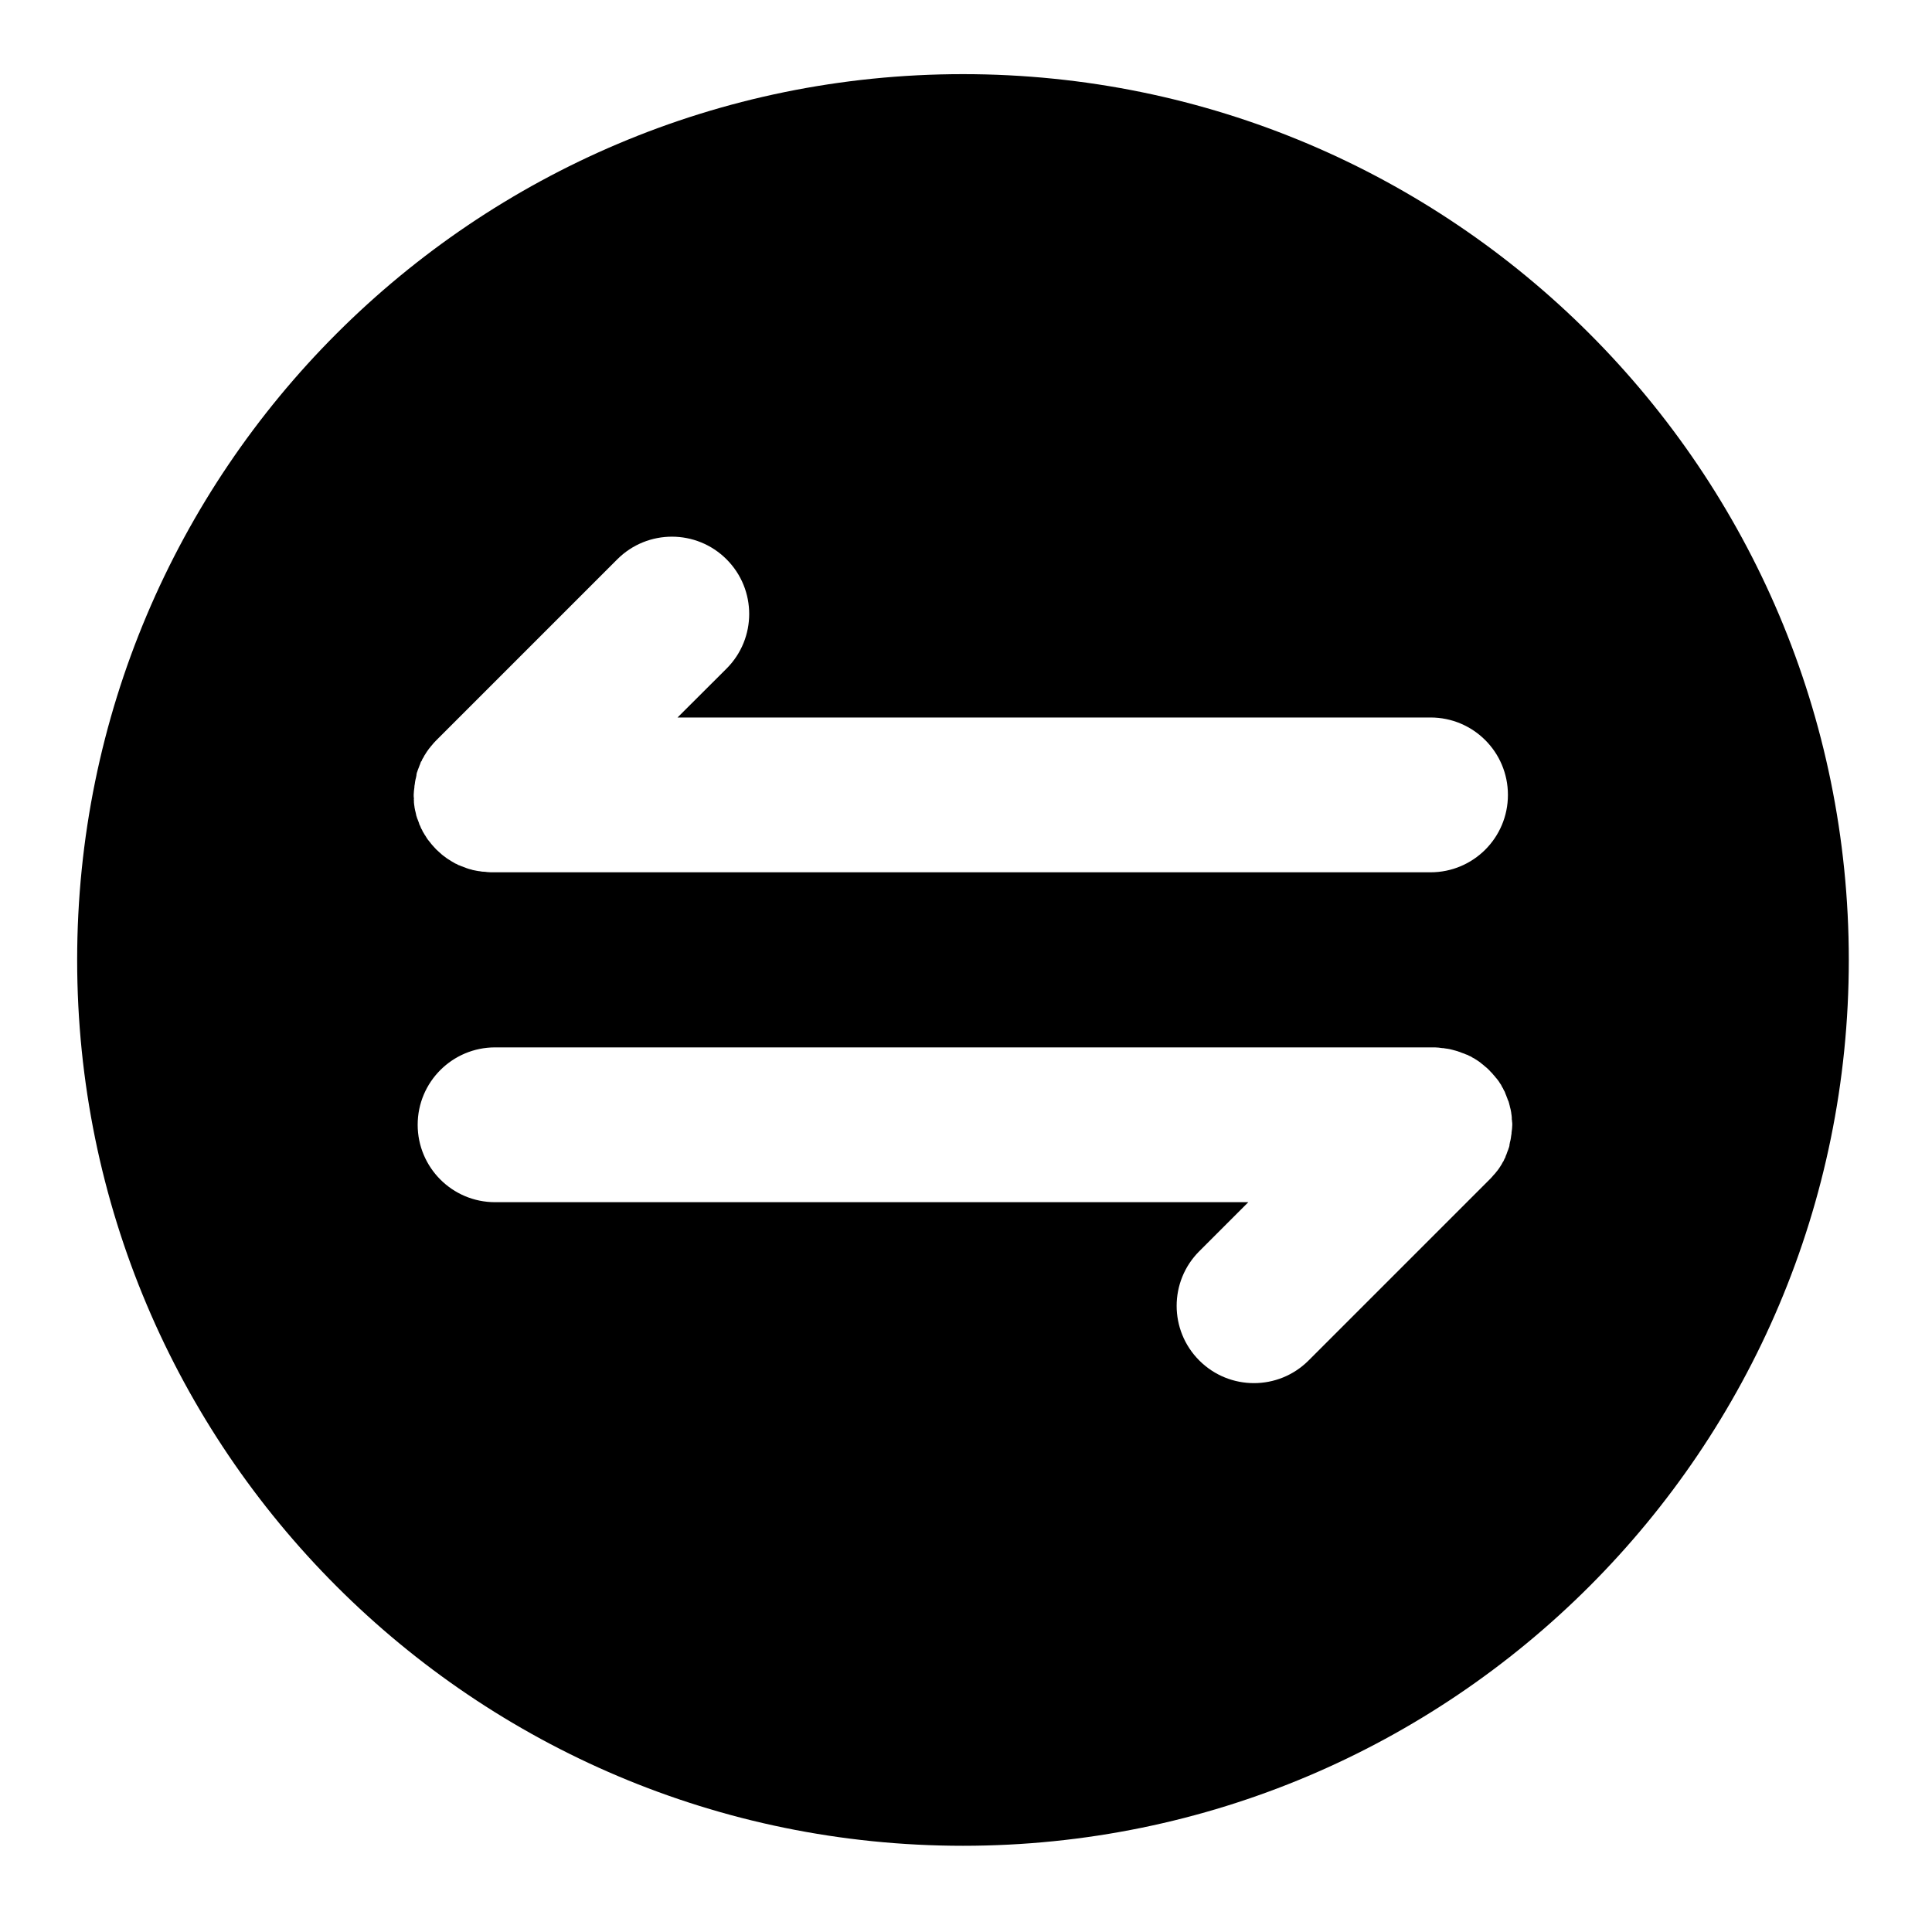 <?xml version="1.0" encoding="utf-8"?>
<!-- Generator: Adobe Illustrator 22.0.0, SVG Export Plug-In . SVG Version: 6.00 Build 0)  -->
<svg version="1.1" id="图层_1" xmlns="http://www.w3.org/2000/svg" xmlns:xlink="http://www.w3.org/1999/xlink" x="0px" y="0px"
	 viewBox="0 0 16 16" style="enable-background:new 0 0 16 16;" xml:space="preserve">
<path d="M7.975,0.614c-4.052,0-7.336,3.284-7.336,7.336s3.284,7.336,7.336,7.336c4.052,0,7.336-3.284,7.336-7.336
	S12.027,0.614,7.975,0.614z M3.452,6.767C3.45,6.764,3.45,6.759,3.448,6.756L3.444,6.737c0-0.003-0.002-0.006-0.002-0.009
	c-0.002-0.006-0.003-0.014-0.005-0.02c0-0.005-0.002-0.008-0.002-0.011c-0.002-0.006-0.002-0.014-0.003-0.02
	c0-0.005-0.002-0.008-0.002-0.013c0-0.006-0.002-0.013-0.002-0.019C3.428,6.641,3.428,6.634,3.428,6.63s-0.002-0.009,0-0.017
	c-0.002-0.009-0.002-0.02-0.002-0.031s0.002-0.02,0.002-0.031c0-0.006,0.002-0.011,0.002-0.016s0.002-0.011,0.002-0.016
	c0-0.006,0-0.013,0.002-0.019c0-0.005,0.002-0.008,0.002-0.013c0-0.006,0.002-0.014,0.003-0.02c0-0.005,0.002-0.008,0.002-0.011
	c0.002-0.006,0.003-0.014,0.005-0.02c0-0.003,0-0.006,0.002-0.009L3.45,6.408C3.452,6.405,3.452,6.4,3.453,6.397
	C3.455,6.392,3.458,6.386,3.459,6.38c0.002-0.005,0.003-0.008,0.005-0.013C3.466,6.362,3.469,6.356,3.47,6.352l0.005-0.014
	C3.477,6.333,3.48,6.328,3.481,6.323c0.002-0.005,0.003-0.011,0.006-0.016C3.491,6.305,3.492,6.3,3.494,6.297
	C3.495,6.291,3.498,6.286,3.502,6.28C3.505,6.277,3.506,6.273,3.508,6.27c0.003-0.006,0.006-0.011,0.009-0.017
	C3.52,6.25,3.522,6.247,3.523,6.244c0.003-0.006,0.008-0.011,0.011-0.017C3.536,6.223,3.539,6.22,3.541,6.217
	C3.545,6.211,3.548,6.206,3.553,6.2c0.003-0.003,0.005-0.006,0.008-0.009c0.003-0.005,0.006-0.009,0.011-0.014
	C3.575,6.172,3.58,6.169,3.583,6.164c0.003-0.003,0.006-0.008,0.009-0.011C3.6,6.145,3.606,6.138,3.614,6.13l1.498-1.498
	c0.25-0.25,0.655-0.25,0.905,0s0.25,0.655,0,0.905L5.611,5.942h6.236c0.355,0,0.641,0.287,0.641,0.641
	c0,0.355-0.287,0.641-0.641,0.641H4.064c-0.009,0-0.02-0.002-0.031-0.002c-0.005,0-0.009-0.002-0.014-0.002S4.008,7.219,4.003,7.219
	c-0.006,0-0.013,0-0.019-0.002c-0.005,0-0.008-0.002-0.013-0.002c-0.006,0-0.014-0.002-0.02-0.003c-0.005,0-0.008-0.002-0.011-0.002
	C3.934,7.209,3.927,7.208,3.92,7.206C3.916,7.205,3.912,7.205,3.909,7.203L3.891,7.198C3.888,7.197,3.883,7.197,3.88,7.195
	C3.875,7.194,3.869,7.191,3.862,7.189C3.858,7.188,3.855,7.186,3.85,7.184C3.845,7.183,3.839,7.18,3.834,7.178L3.82,7.173
	C3.816,7.172,3.811,7.169,3.806,7.167C3.802,7.166,3.795,7.164,3.791,7.161C3.787,7.158,3.783,7.156,3.78,7.155
	C3.773,7.153,3.769,7.15,3.763,7.147C3.759,7.144,3.756,7.142,3.753,7.141C3.747,7.138,3.742,7.134,3.736,7.131
	C3.733,7.128,3.73,7.127,3.727,7.125C3.72,7.122,3.716,7.117,3.709,7.114C3.706,7.112,3.703,7.109,3.7,7.108
	C3.694,7.103,3.689,7.1,3.683,7.095C3.68,7.092,3.677,7.091,3.673,7.088C3.669,7.084,3.664,7.081,3.659,7.077
	C3.655,7.073,3.652,7.069,3.647,7.066C3.644,7.063,3.639,7.059,3.636,7.056C3.628,7.048,3.62,7.042,3.612,7.034
	S3.598,7.019,3.591,7.011C3.588,7.008,3.584,7.003,3.581,7C3.578,6.995,3.573,6.992,3.57,6.987S3.563,6.978,3.559,6.973
	C3.556,6.97,3.555,6.967,3.552,6.964C3.547,6.958,3.542,6.953,3.539,6.947C3.537,6.944,3.534,6.941,3.533,6.938
	C3.53,6.931,3.525,6.927,3.522,6.92C3.519,6.917,3.517,6.914,3.516,6.911C3.513,6.905,3.509,6.9,3.506,6.894
	C3.503,6.891,3.502,6.888,3.5,6.884C3.498,6.878,3.495,6.873,3.492,6.867C3.489,6.864,3.487,6.859,3.486,6.856
	C3.484,6.852,3.481,6.845,3.48,6.841C3.478,6.836,3.475,6.831,3.473,6.827L3.469,6.813C3.467,6.808,3.464,6.802,3.463,6.797
	C3.461,6.792,3.459,6.789,3.458,6.784C3.455,6.78,3.453,6.773,3.452,6.767z M12.522,9.348c0,0.006-0.002,0.011-0.002,0.016
	s-0.002,0.011-0.002,0.016c0,0.006,0,0.013-0.002,0.019c0,0.005-0.002,0.008-0.002,0.013c0,0.006-0.002,0.014-0.003,0.02
	c0,0.005-0.002,0.008-0.002,0.011c-0.002,0.006-0.003,0.014-0.005,0.02c0,0.003,0,0.006-0.002,0.009L12.5,9.491
	c-0.002,0.003-0.002,0.008-0.003,0.011c-0.002,0.005-0.005,0.011-0.006,0.017c-0.002,0.005-0.003,0.008-0.005,0.013
	c-0.002,0.005-0.005,0.011-0.006,0.016l-0.005,0.014c-0.002,0.005-0.005,0.009-0.006,0.014s-0.003,0.011-0.006,0.016
	c-0.003,0.003-0.005,0.008-0.006,0.011c-0.002,0.006-0.005,0.011-0.008,0.017c-0.003,0.003-0.005,0.006-0.006,0.009
	c-0.003,0.006-0.006,0.011-0.009,0.017c-0.003,0.003-0.005,0.006-0.006,0.009c-0.003,0.006-0.008,0.011-0.011,0.017
	c-0.002,0.003-0.005,0.006-0.006,0.009c-0.005,0.006-0.008,0.011-0.013,0.017c-0.003,0.003-0.005,0.006-0.008,0.009
	c-0.003,0.005-0.006,0.009-0.011,0.014s-0.008,0.009-0.013,0.014c-0.003,0.003-0.006,0.008-0.009,0.011
	c-0.008,0.008-0.014,0.016-0.022,0.023l-1.498,1.498c-0.25,0.25-0.655,0.25-0.905,0s-0.25-0.655,0-0.905l0.406-0.406H4.1
	c-0.355,0-0.641-0.288-0.641-0.641c0-0.355,0.288-0.641,0.641-0.641h7.784c0.009,0,0.02,0.002,0.031,0.002
	c0.005,0,0.009,0.002,0.014,0.002s0.011,0.002,0.016,0.002c0.006,0,0.013,0,0.019,0.002c0.005,0,0.008,0.002,0.013,0.002
	c0.006,0,0.014,0.002,0.02,0.003c0.005,0,0.008,0.002,0.011,0.002c0.006,0.002,0.014,0.003,0.02,0.005
	c0.005,0.002,0.008,0.002,0.011,0.003l0.019,0.005c0.003,0.002,0.008,0.002,0.011,0.003c0.005,0.002,0.011,0.005,0.017,0.006
	c0.005,0.002,0.008,0.003,0.013,0.005c0.005,0.002,0.011,0.005,0.016,0.006l0.014,0.005c0.005,0.002,0.009,0.005,0.014,0.006
	c0.005,0.002,0.011,0.003,0.016,0.006c0.003,0.003,0.008,0.005,0.011,0.006c0.006,0.002,0.011,0.005,0.017,0.008
	c0.003,0.003,0.006,0.005,0.009,0.006c0.006,0.003,0.011,0.006,0.017,0.009c0.003,0.003,0.006,0.005,0.009,0.006
	c0.006,0.003,0.011,0.008,0.017,0.011c0.003,0.002,0.006,0.005,0.009,0.006c0.006,0.005,0.011,0.008,0.017,0.013
	c0.003,0.003,0.006,0.005,0.009,0.008c0.005,0.003,0.009,0.006,0.014,0.011c0.005,0.003,0.008,0.008,0.013,0.011
	c0.003,0.003,0.008,0.006,0.011,0.009c0.008,0.008,0.016,0.014,0.023,0.022s0.014,0.016,0.022,0.023
	c0.003,0.003,0.006,0.008,0.009,0.011c0.003,0.005,0.008,0.008,0.011,0.012c0.003,0.005,0.008,0.009,0.011,0.014
	c0.003,0.003,0.005,0.006,0.008,0.009c0.005,0.006,0.009,0.011,0.013,0.017c0.002,0.003,0.005,0.006,0.006,0.009
	c0.003,0.006,0.008,0.011,0.011,0.017c0.003,0.003,0.005,0.006,0.006,0.009C12.436,8.995,12.439,9,12.442,9.006
	c0.003,0.003,0.005,0.006,0.006,0.009c0.002,0.006,0.005,0.011,0.008,0.017c0.003,0.003,0.005,0.008,0.006,0.011
	c0.002,0.005,0.005,0.011,0.006,0.016s0.005,0.009,0.006,0.014l0.005,0.014c0.002,0.005,0.005,0.011,0.006,0.016
	c0.002,0.005,0.003,0.008,0.005,0.012c0.003,0.005,0.005,0.011,0.006,0.017c0.002,0.003,0.002,0.008,0.003,0.011l0.005,0.019
	c0,0.003,0,0.006,0.002,0.009c0.002,0.006,0.003,0.014,0.005,0.02c0,0.005,0.002,0.008,0.002,0.011
	c0.002,0.006,0.002,0.014,0.003,0.02c0,0.005,0.002,0.008,0.002,0.013c0,0.006,0.002,0.012,0.002,0.019
	C12.52,9.259,12.52,9.266,12.52,9.27c0.002,0.006,0.002,0.011,0.002,0.016c0.002,0.009,0.002,0.02,0.002,0.031
	S12.522,9.338,12.522,9.348z"/>
</svg>
